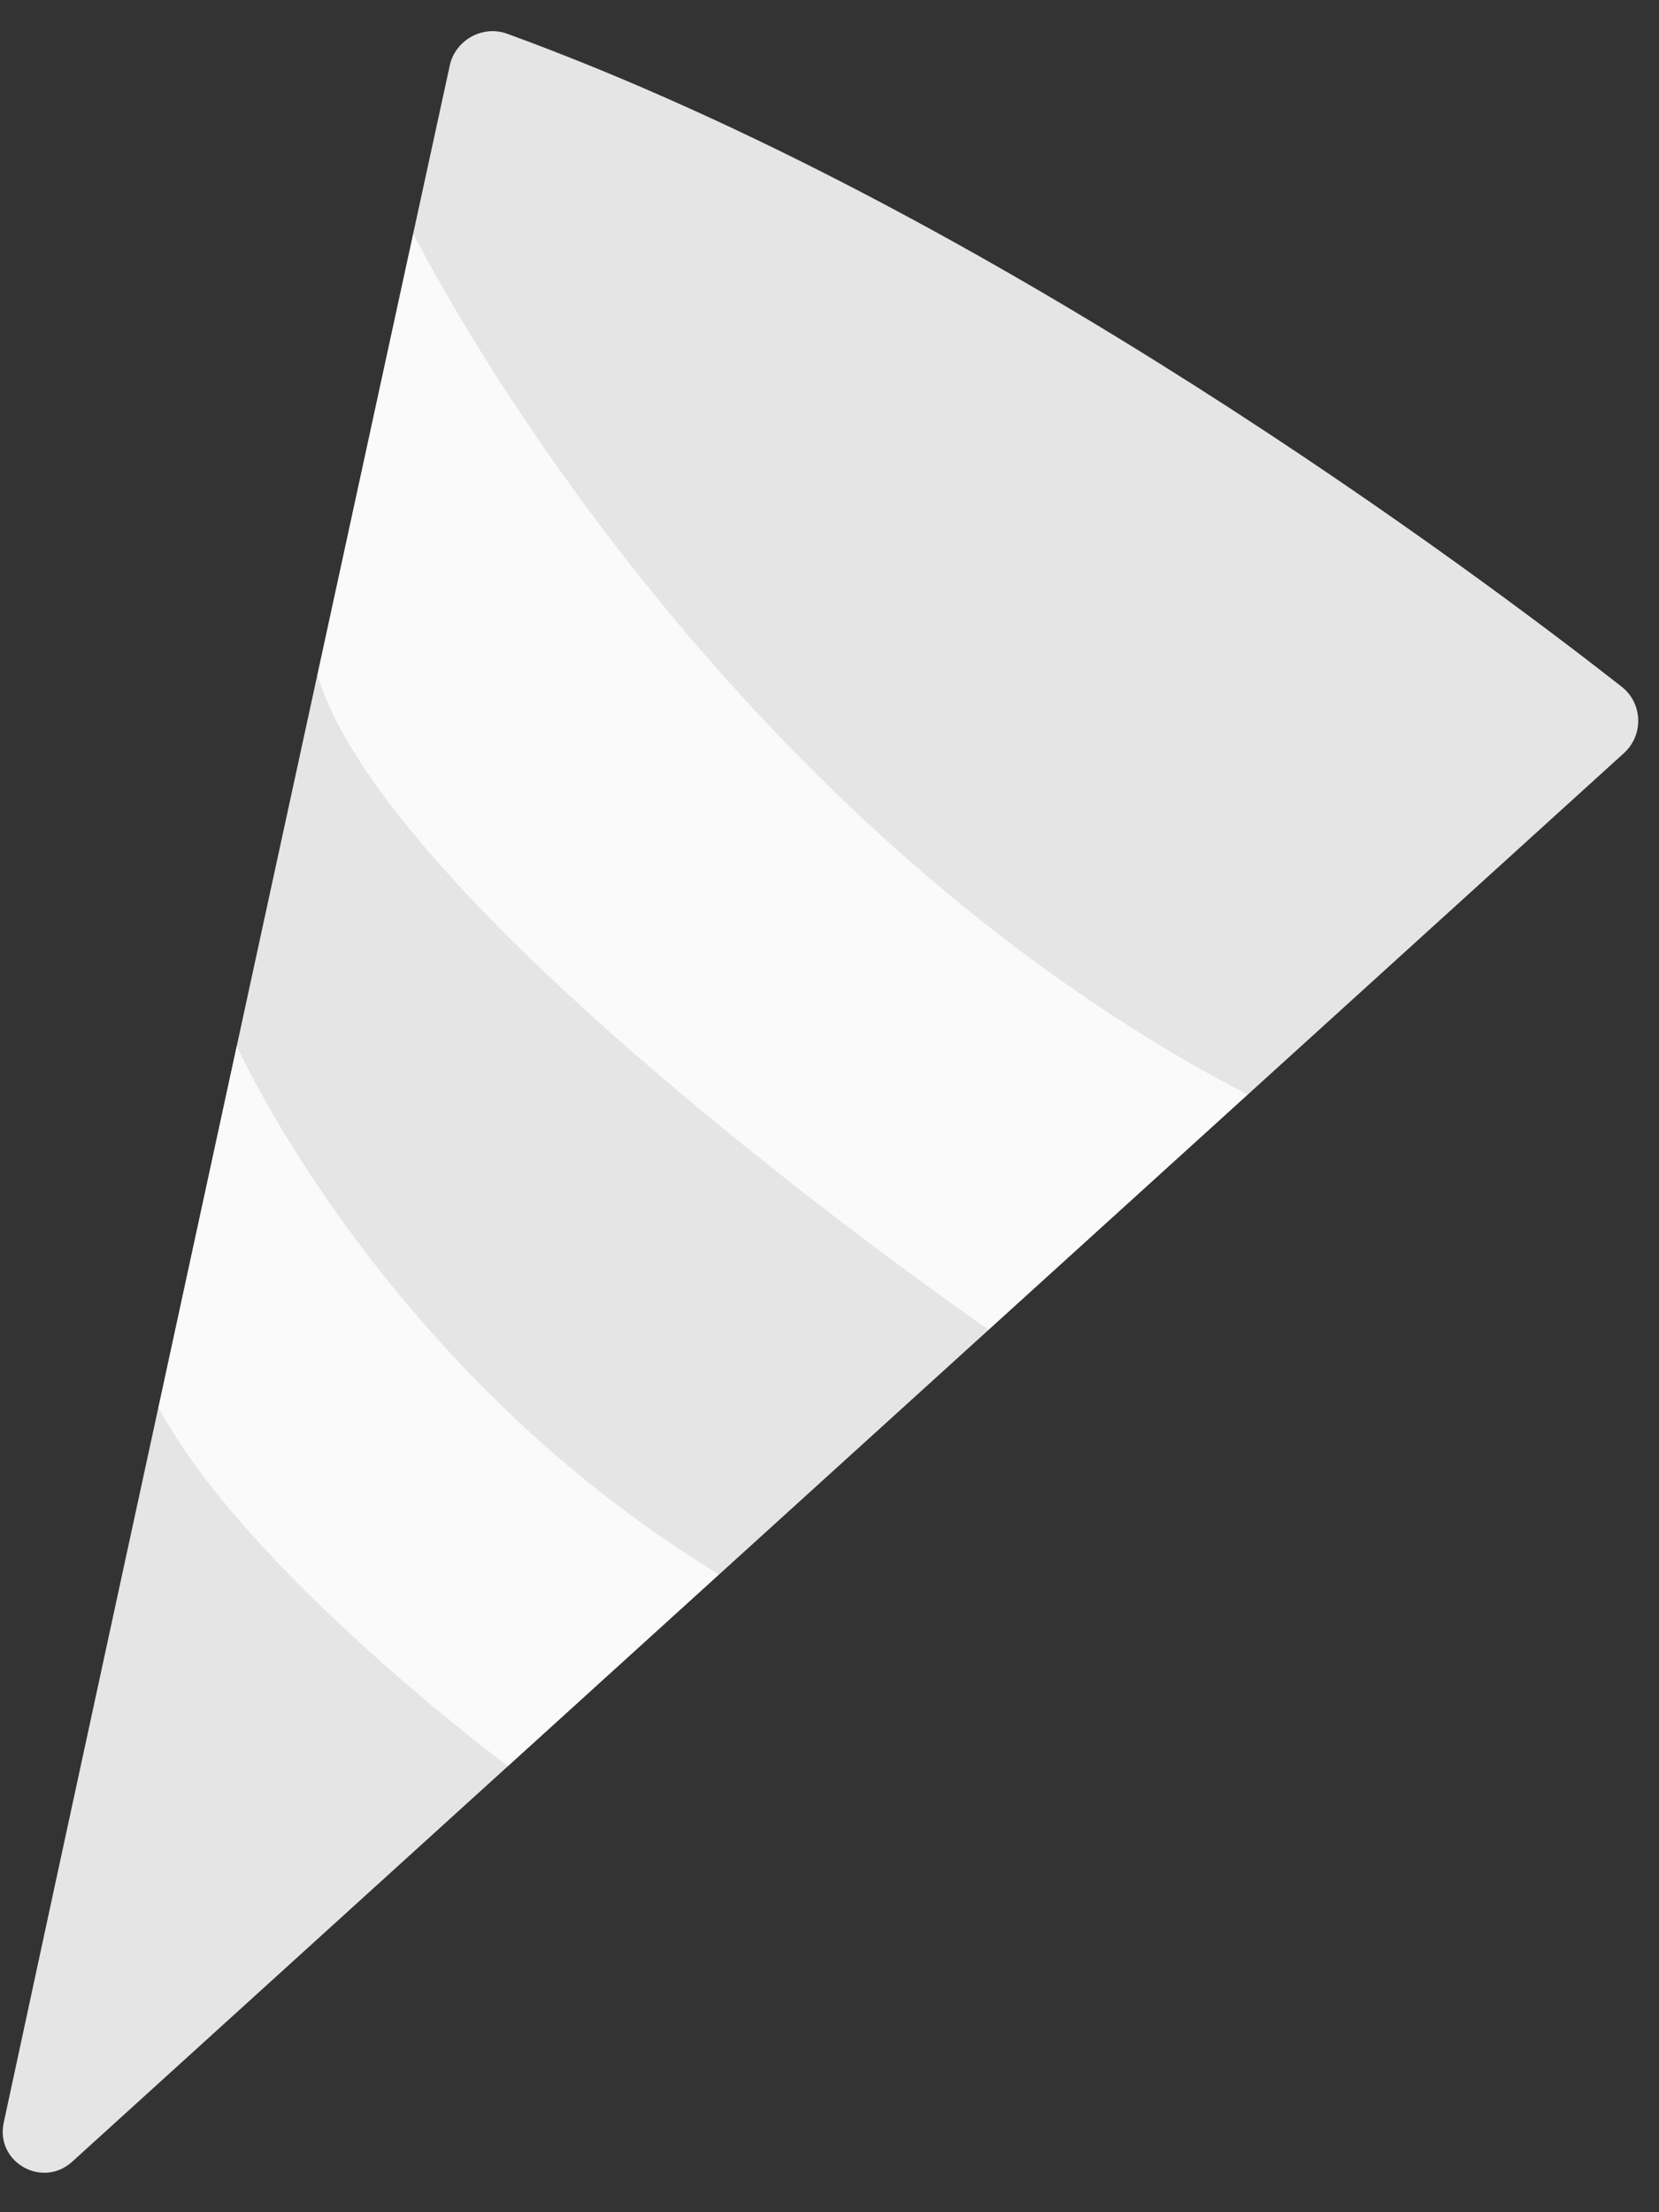 <svg width="36" height="48" viewBox="0 0 36 48" fill="none" xmlns="http://www.w3.org/2000/svg">
<rect x="0" y="0" width="36" height="48" fill="#333333" stroke="none"/>
<path d="M11 0.73C10.47 0.54 9.88 0.87 9.76 1.42C9.76 1.42 2.48 34.89 0.08 46.06C-0.1 46.91 0.91 47.49 1.56 46.91L35.24 16.34C35.67 15.95 35.65 15.26 35.19 14.9C32.14 12.51 21.59 4.59 11 0.73Z" fill="#E5E5E5"/>
<path d="M8.97 5.07C8.97 5.07 15.12 17.52 27.07 23.75L21.45 28.85C21.45 28.85 8.48 19.9 6.89 14.65L8.97 5.07Z" fill="#FAFAFA"/>
<path d="M5.14 22.7C5.14 22.7 8.27 29.7 15.6 34.16L11.02 38.32C11.02 38.32 5.36 34.12 3.44 30.54L5.14 22.69V22.7Z" fill="#FAFAFA"/>
</svg>

